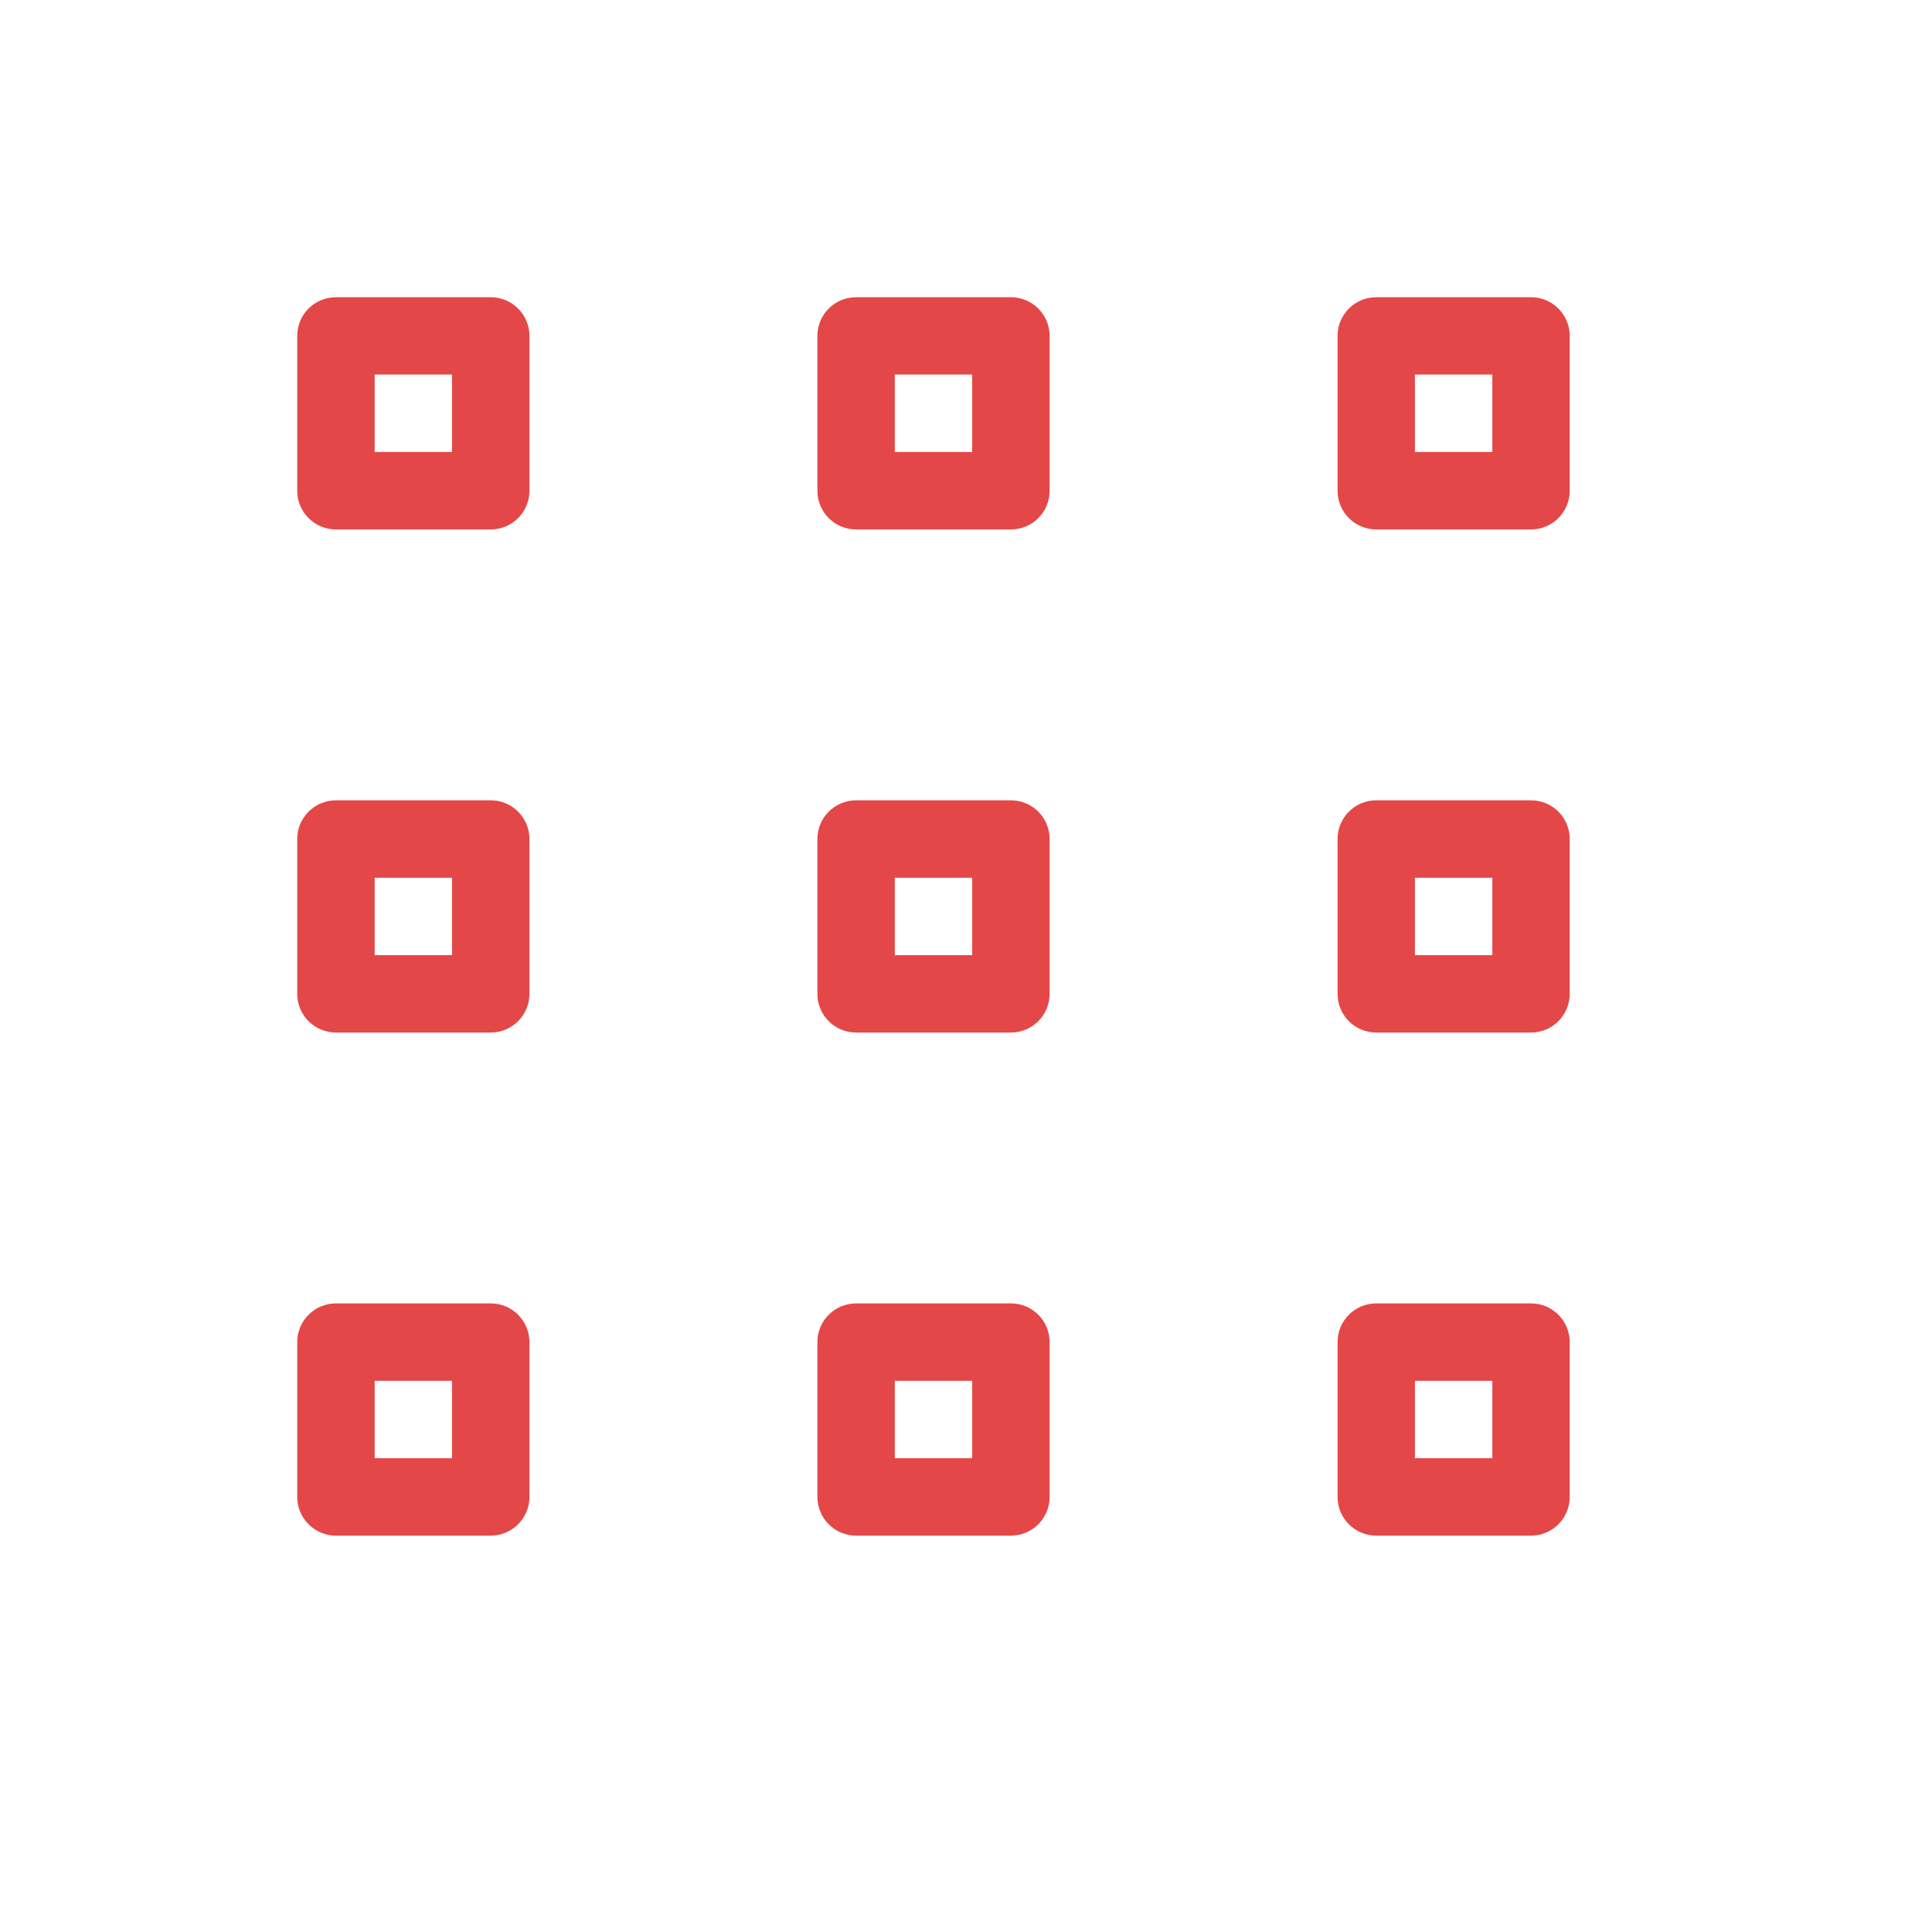 <svg width="25" height="25" viewBox="0 0 25 25" fill="none" xmlns="http://www.w3.org/2000/svg">
<path d="M6.35 3.846H4.347C4.07 3.846 3.846 4.07 3.846 4.347V6.35C3.846 6.627 4.07 6.851 4.347 6.851H6.35C6.627 6.851 6.851 6.627 6.851 6.35V4.347C6.851 4.07 6.627 3.846 6.35 3.846ZM5.849 5.849H4.848V4.847H5.849V5.849H5.849Z" fill="#E44747"/>
<path d="M13.081 3.846H11.078C10.801 3.846 10.577 4.07 10.577 4.347V6.35C10.577 6.627 10.801 6.851 11.078 6.851H13.081C13.358 6.851 13.582 6.627 13.582 6.35V4.347C13.582 4.07 13.358 3.846 13.081 3.846ZM12.58 5.849H11.579V4.847H12.58V5.849H12.58Z" fill="#E44747"/>
<path d="M19.812 3.846H17.808C17.532 3.846 17.308 4.07 17.308 4.347V6.35C17.308 6.627 17.532 6.851 17.808 6.851H19.812C20.088 6.851 20.312 6.627 20.312 6.35V4.347C20.312 4.07 20.088 3.846 19.812 3.846ZM19.311 5.849H18.309V4.847H19.311V5.849H19.311Z" fill="#E44747"/>
<path d="M6.35 10.356H4.347C4.07 10.356 3.846 10.58 3.846 10.857V12.861C3.846 13.137 4.07 13.361 4.347 13.361H6.35C6.627 13.361 6.851 13.137 6.851 12.86V10.857C6.851 10.58 6.627 10.356 6.35 10.356ZM5.849 12.36H4.848V11.358H5.849V12.36H5.849Z" fill="#E44747"/>
<path d="M13.081 10.356H11.078C10.801 10.356 10.577 10.58 10.577 10.857V12.861C10.577 13.137 10.801 13.361 11.078 13.361H13.081C13.358 13.361 13.582 13.137 13.582 12.86V10.857C13.582 10.58 13.358 10.356 13.081 10.356ZM12.58 12.36H11.579V11.358H12.58V12.36H12.58Z" fill="#E44747"/>
<path d="M19.812 10.356H17.808C17.532 10.356 17.308 10.58 17.308 10.857V12.861C17.308 13.137 17.532 13.361 17.808 13.361H19.812C20.088 13.361 20.312 13.137 20.312 12.86V10.857C20.312 10.58 20.088 10.356 19.812 10.356ZM19.311 12.36H18.309V11.358H19.311V12.36H19.311Z" fill="#E44747"/>
<path d="M6.35 16.866H4.347C4.07 16.866 3.846 17.09 3.846 17.367V19.37C3.846 19.647 4.07 19.871 4.347 19.871H6.35C6.627 19.871 6.851 19.647 6.851 19.37V17.367C6.851 17.09 6.627 16.866 6.35 16.866ZM5.849 18.869H4.848V17.868H5.849V18.869H5.849Z" fill="#E44747"/>
<path d="M13.081 16.866H11.078C10.801 16.866 10.577 17.09 10.577 17.367V19.37C10.577 19.647 10.801 19.871 11.078 19.871H13.081C13.358 19.871 13.582 19.647 13.582 19.37V17.367C13.582 17.09 13.358 16.866 13.081 16.866ZM12.58 18.869H11.579V17.868H12.58V18.869H12.58Z" fill="#E44747"/>
<path d="M19.812 16.866H17.808C17.532 16.866 17.308 17.09 17.308 17.367V19.37C17.308 19.647 17.532 19.871 17.808 19.871H19.812C20.088 19.871 20.312 19.647 20.312 19.37V17.367C20.312 17.09 20.088 16.866 19.812 16.866ZM19.311 18.869H18.309V17.868H19.311V18.869H19.311Z" fill="#E44747"/>
</svg>
